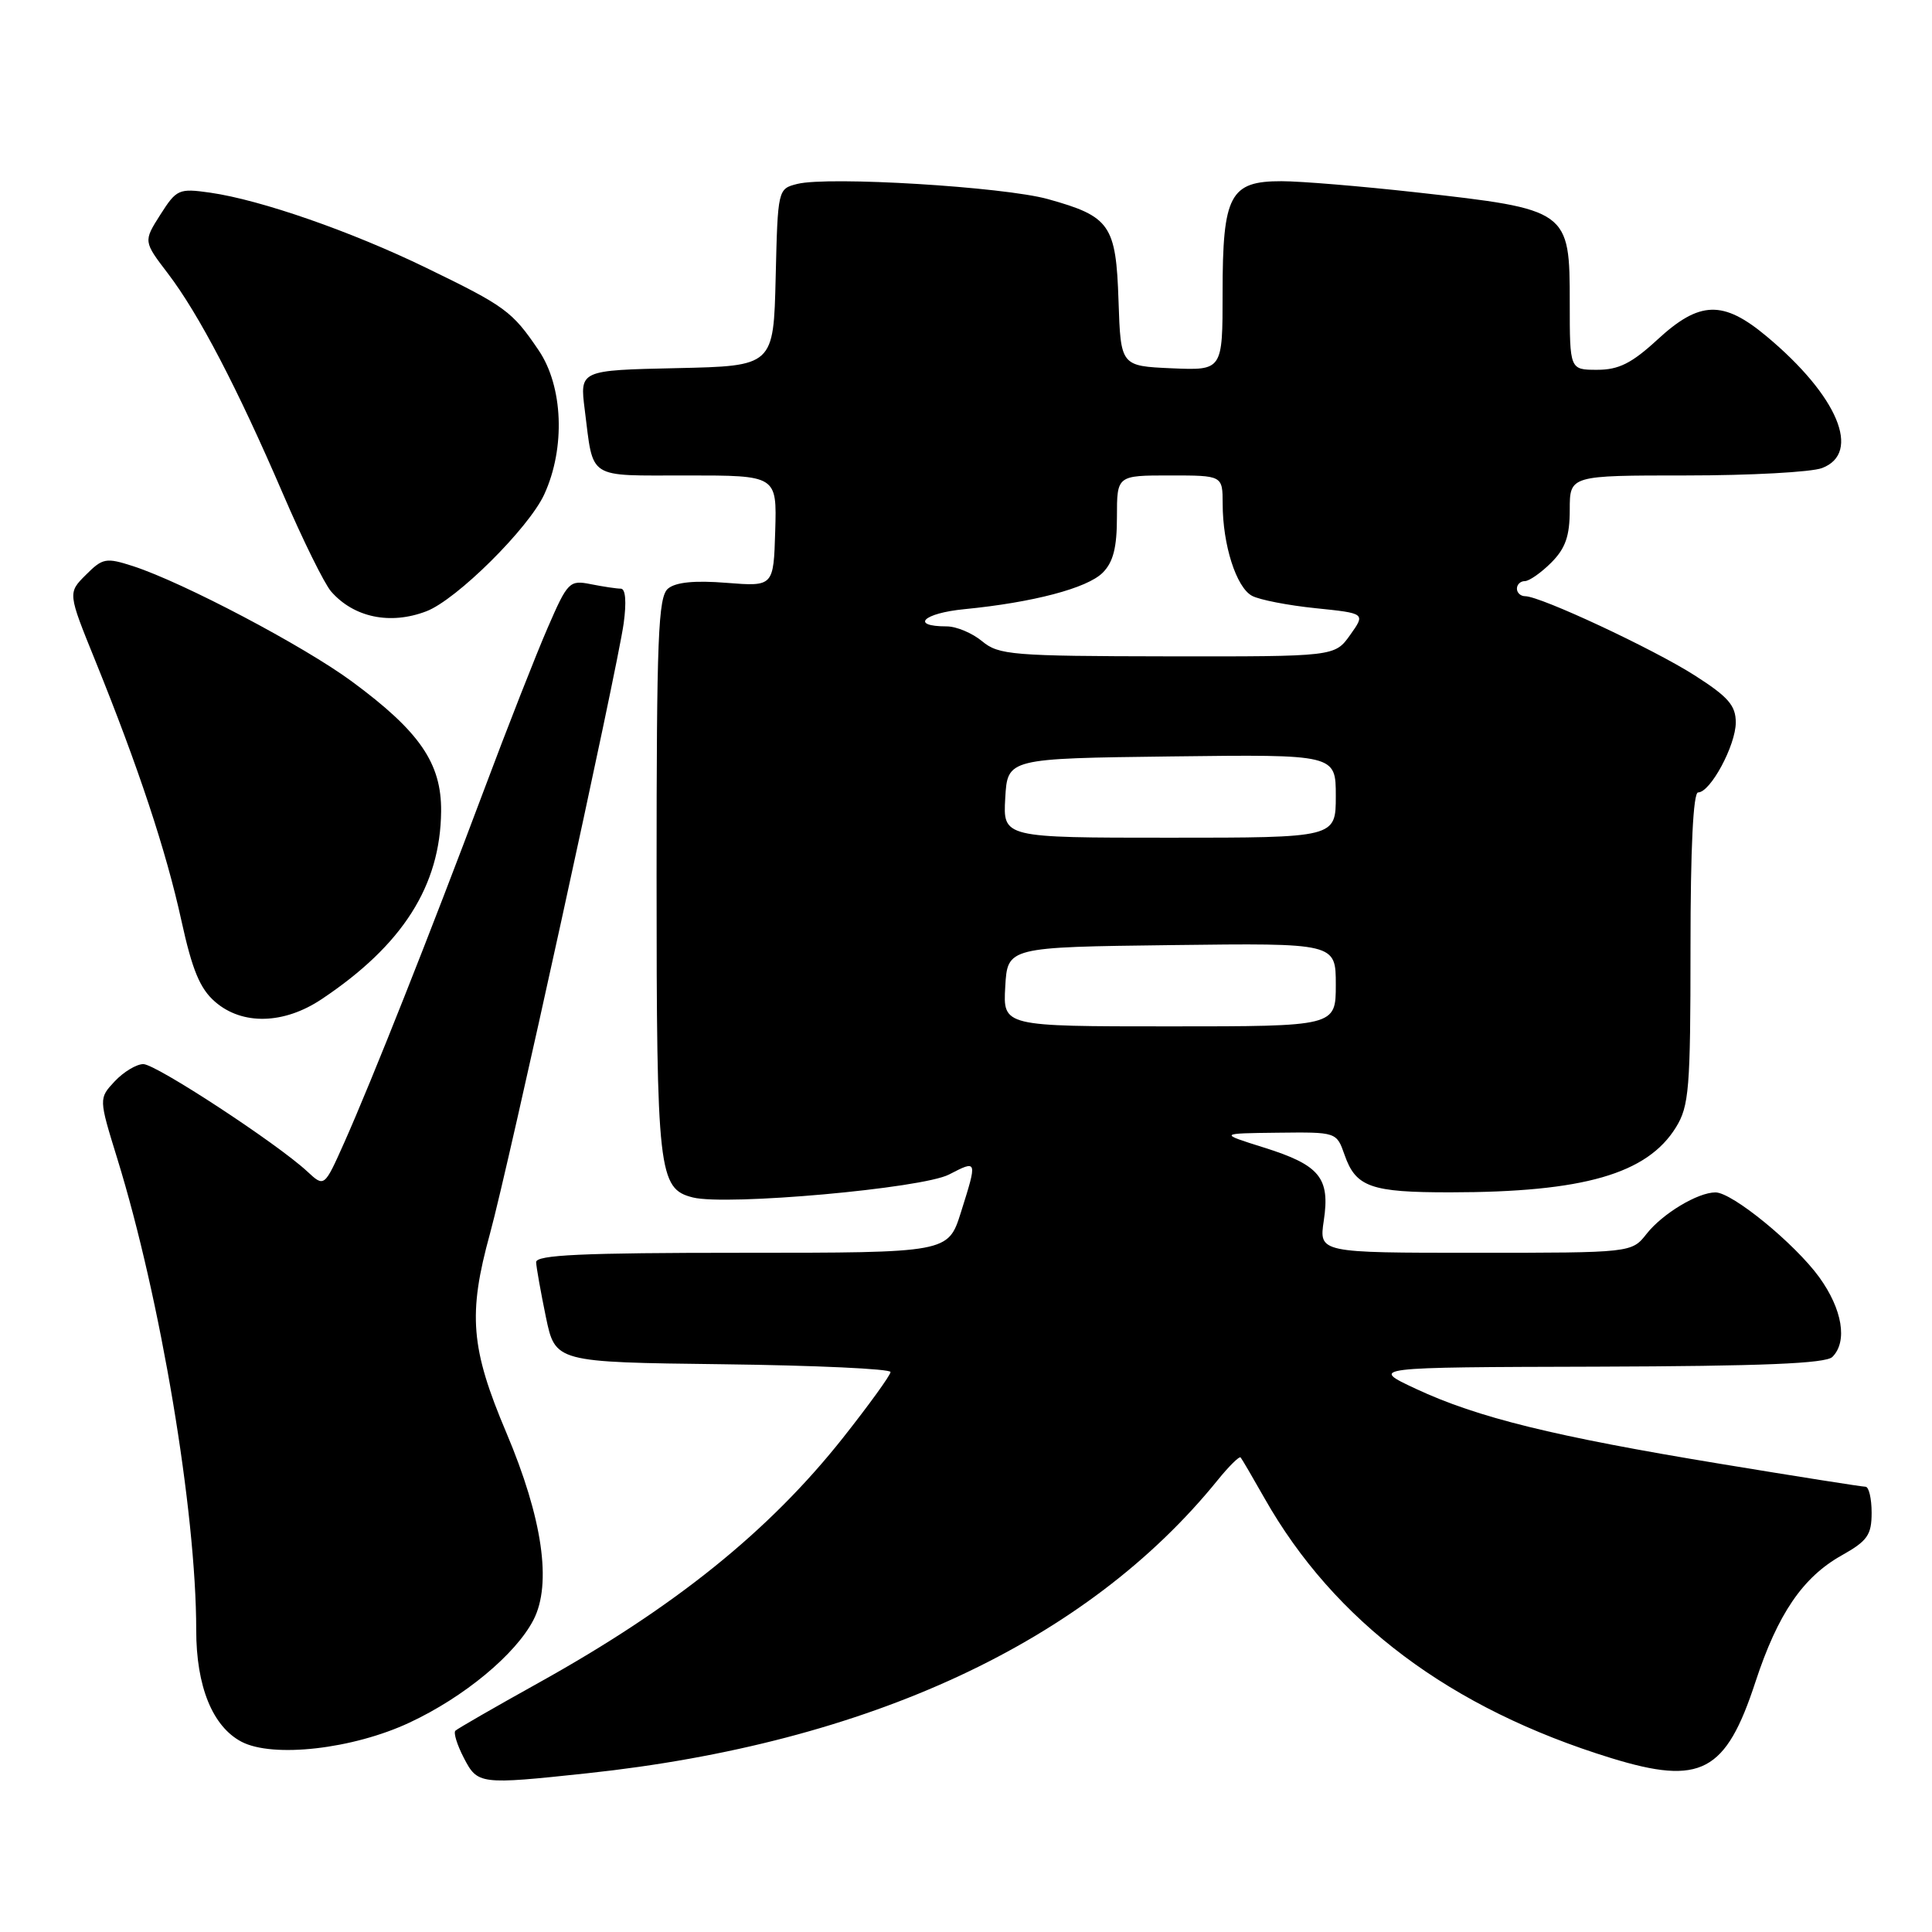 <?xml version="1.0" encoding="UTF-8" standalone="no"?>
<!DOCTYPE svg PUBLIC "-//W3C//DTD SVG 1.1//EN" "http://www.w3.org/Graphics/SVG/1.1/DTD/svg11.dtd" >
<svg xmlns="http://www.w3.org/2000/svg" xmlns:xlink="http://www.w3.org/1999/xlink" version="1.1" viewBox="0 0 256 256">
 <g >
 <path fill="currentColor"
d=" M 77.79 234.97 C 115.12 230.99 144.00 217.56 161.35 196.12 C 162.85 194.27 164.22 192.92 164.39 193.12 C 164.57 193.33 165.98 195.75 167.54 198.50 C 176.81 214.88 192.19 226.40 213.50 232.96 C 225.38 236.61 228.68 234.87 232.61 222.85 C 235.56 213.87 238.87 209.00 244.01 206.11 C 247.45 204.18 248.00 203.40 248.00 200.44 C 248.00 198.55 247.63 197.00 247.19 197.00 C 246.74 197.00 238.10 195.64 227.99 193.97 C 205.88 190.33 195.78 187.84 187.62 184.03 C 181.50 181.17 181.50 181.17 211.55 181.09 C 233.49 181.02 241.92 180.68 242.80 179.80 C 244.84 177.76 244.13 173.49 241.06 169.24 C 237.83 164.79 229.53 158.00 227.31 158.00 C 224.96 158.00 220.30 160.81 218.19 163.48 C 216.21 166.00 216.21 166.00 195.49 166.00 C 174.77 166.00 174.77 166.00 175.41 161.73 C 176.26 156.07 174.88 154.38 167.49 152.06 C 161.50 150.18 161.50 150.18 169.30 150.09 C 177.10 150.00 177.10 150.00 178.16 153.02 C 179.65 157.30 181.64 158.00 192.18 157.99 C 209.82 157.98 218.25 155.55 222.07 149.38 C 223.81 146.56 224.00 144.27 224.00 125.63 C 224.00 112.34 224.36 105.00 225.01 105.00 C 226.64 105.00 229.99 98.76 230.00 95.74 C 230.00 93.48 229.00 92.33 224.55 89.49 C 219.06 85.98 204.12 79.00 202.09 79.00 C 201.49 79.00 201.00 78.55 201.00 78.00 C 201.00 77.45 201.47 77.00 202.05 77.00 C 202.62 77.00 204.20 75.90 205.55 74.55 C 207.43 72.66 208.00 71.04 208.00 67.55 C 208.00 63.00 208.00 63.00 223.43 63.00 C 231.92 63.00 240.02 62.56 241.43 62.02 C 246.70 60.02 243.52 52.45 234.10 44.58 C 228.32 39.75 225.21 39.84 219.62 45.00 C 216.21 48.14 214.49 49.00 211.64 49.00 C 208.00 49.00 208.00 49.00 208.00 40.15 C 208.00 27.82 207.90 27.75 187.60 25.48 C 180.39 24.68 172.39 24.01 169.81 24.01 C 162.97 24.00 162.00 25.83 162.00 38.77 C 162.00 49.09 162.00 49.09 155.25 48.80 C 148.50 48.50 148.50 48.50 148.21 39.87 C 147.88 29.79 147.11 28.68 138.85 26.38 C 132.97 24.75 109.77 23.34 105.65 24.37 C 103.07 25.02 103.06 25.06 102.78 36.76 C 102.50 48.50 102.50 48.50 89.66 48.78 C 76.82 49.06 76.82 49.06 77.48 54.28 C 78.67 63.65 77.66 63.00 91.04 63.00 C 102.94 63.00 102.94 63.00 102.72 70.36 C 102.50 77.72 102.50 77.72 96.27 77.23 C 92.07 76.89 89.54 77.14 88.52 77.99 C 87.21 79.07 87.00 84.39 87.00 116.08 C 87.00 155.36 87.24 157.52 91.81 158.67 C 96.28 159.79 122.21 157.47 125.75 155.63 C 129.53 153.68 129.52 153.67 127.32 160.66 C 125.63 166.00 125.63 166.00 98.32 166.00 C 77.11 166.00 71.01 166.28 71.04 167.25 C 71.07 167.94 71.65 171.20 72.33 174.50 C 73.58 180.50 73.58 180.50 95.79 180.77 C 108.01 180.92 118.00 181.38 118.00 181.80 C 118.00 182.21 115.16 186.14 111.69 190.53 C 101.89 202.90 89.41 212.95 71.39 222.97 C 65.58 226.20 60.60 229.07 60.34 229.33 C 60.07 229.60 60.57 231.21 61.45 232.91 C 63.29 236.46 63.52 236.49 77.79 234.97 Z  M 54.27 228.25 C 61.49 224.88 68.33 219.21 70.69 214.64 C 73.15 209.87 71.89 201.18 67.09 189.83 C 62.36 178.66 61.99 174.13 64.92 163.48 C 67.37 154.58 81.80 88.71 82.64 82.60 C 83.03 79.75 82.89 78.00 82.26 78.00 C 81.70 78.00 79.92 77.73 78.30 77.41 C 75.46 76.84 75.22 77.08 72.58 83.16 C 71.06 86.65 67.20 96.47 64.01 105.00 C 57.09 123.46 49.25 143.24 45.61 151.41 C 42.97 157.32 42.97 157.32 40.73 155.24 C 36.73 151.52 20.67 141.00 18.99 141.00 C 18.09 141.00 16.39 142.02 15.21 143.27 C 13.08 145.55 13.08 145.55 15.54 153.52 C 21.28 172.09 26.00 200.28 26.00 215.99 C 26.00 223.46 28.16 228.77 32.00 230.79 C 36.17 232.97 46.76 231.77 54.27 228.25 Z  M 42.61 132.40 C 53.35 125.24 58.36 117.37 58.45 107.51 C 58.51 101.14 55.62 96.93 46.63 90.30 C 40.24 85.59 24.30 77.19 17.64 75.02 C 14.04 73.86 13.61 73.94 11.38 76.17 C 8.98 78.56 8.98 78.56 12.62 87.53 C 18.34 101.65 22.03 112.79 24.04 122.00 C 25.47 128.53 26.50 131.02 28.51 132.75 C 32.11 135.87 37.63 135.73 42.61 132.40 Z  M 56.49 81.00 C 60.49 79.48 70.06 69.99 72.12 65.50 C 74.94 59.36 74.62 51.19 71.37 46.41 C 67.87 41.24 66.97 40.58 56.50 35.50 C 46.54 30.66 34.55 26.49 27.86 25.53 C 23.69 24.94 23.40 25.07 21.25 28.44 C 19.00 31.98 19.00 31.98 22.25 36.24 C 26.35 41.62 31.46 51.42 37.52 65.50 C 40.12 71.55 42.98 77.34 43.87 78.37 C 46.88 81.82 51.70 82.83 56.49 81.00 Z  M 133.20 130.75 C 133.50 125.50 133.50 125.50 155.25 125.23 C 177.00 124.96 177.00 124.96 177.00 130.48 C 177.00 136.00 177.00 136.00 154.95 136.00 C 132.90 136.00 132.90 136.00 133.20 130.75 Z  M 133.20 105.75 C 133.50 100.50 133.50 100.50 155.25 100.23 C 177.00 99.96 177.00 99.96 177.00 105.48 C 177.00 111.00 177.00 111.00 154.95 111.00 C 132.90 111.00 132.90 111.00 133.20 105.75 Z  M 130.14 84.97 C 128.84 83.89 126.73 83.00 125.45 83.00 C 120.54 83.00 122.32 81.25 127.78 80.72 C 136.87 79.83 144.06 77.94 146.11 75.89 C 147.51 74.49 148.00 72.56 148.00 68.50 C 148.00 63.00 148.00 63.00 155.00 63.00 C 162.00 63.00 162.00 63.00 162.01 66.75 C 162.01 72.19 163.81 77.83 165.90 78.95 C 166.89 79.48 170.69 80.22 174.33 80.59 C 180.94 81.27 180.94 81.27 178.90 84.14 C 176.86 87.00 176.86 87.00 154.68 86.97 C 134.12 86.94 132.33 86.79 130.14 84.97 Z "/>
</g>
</svg>